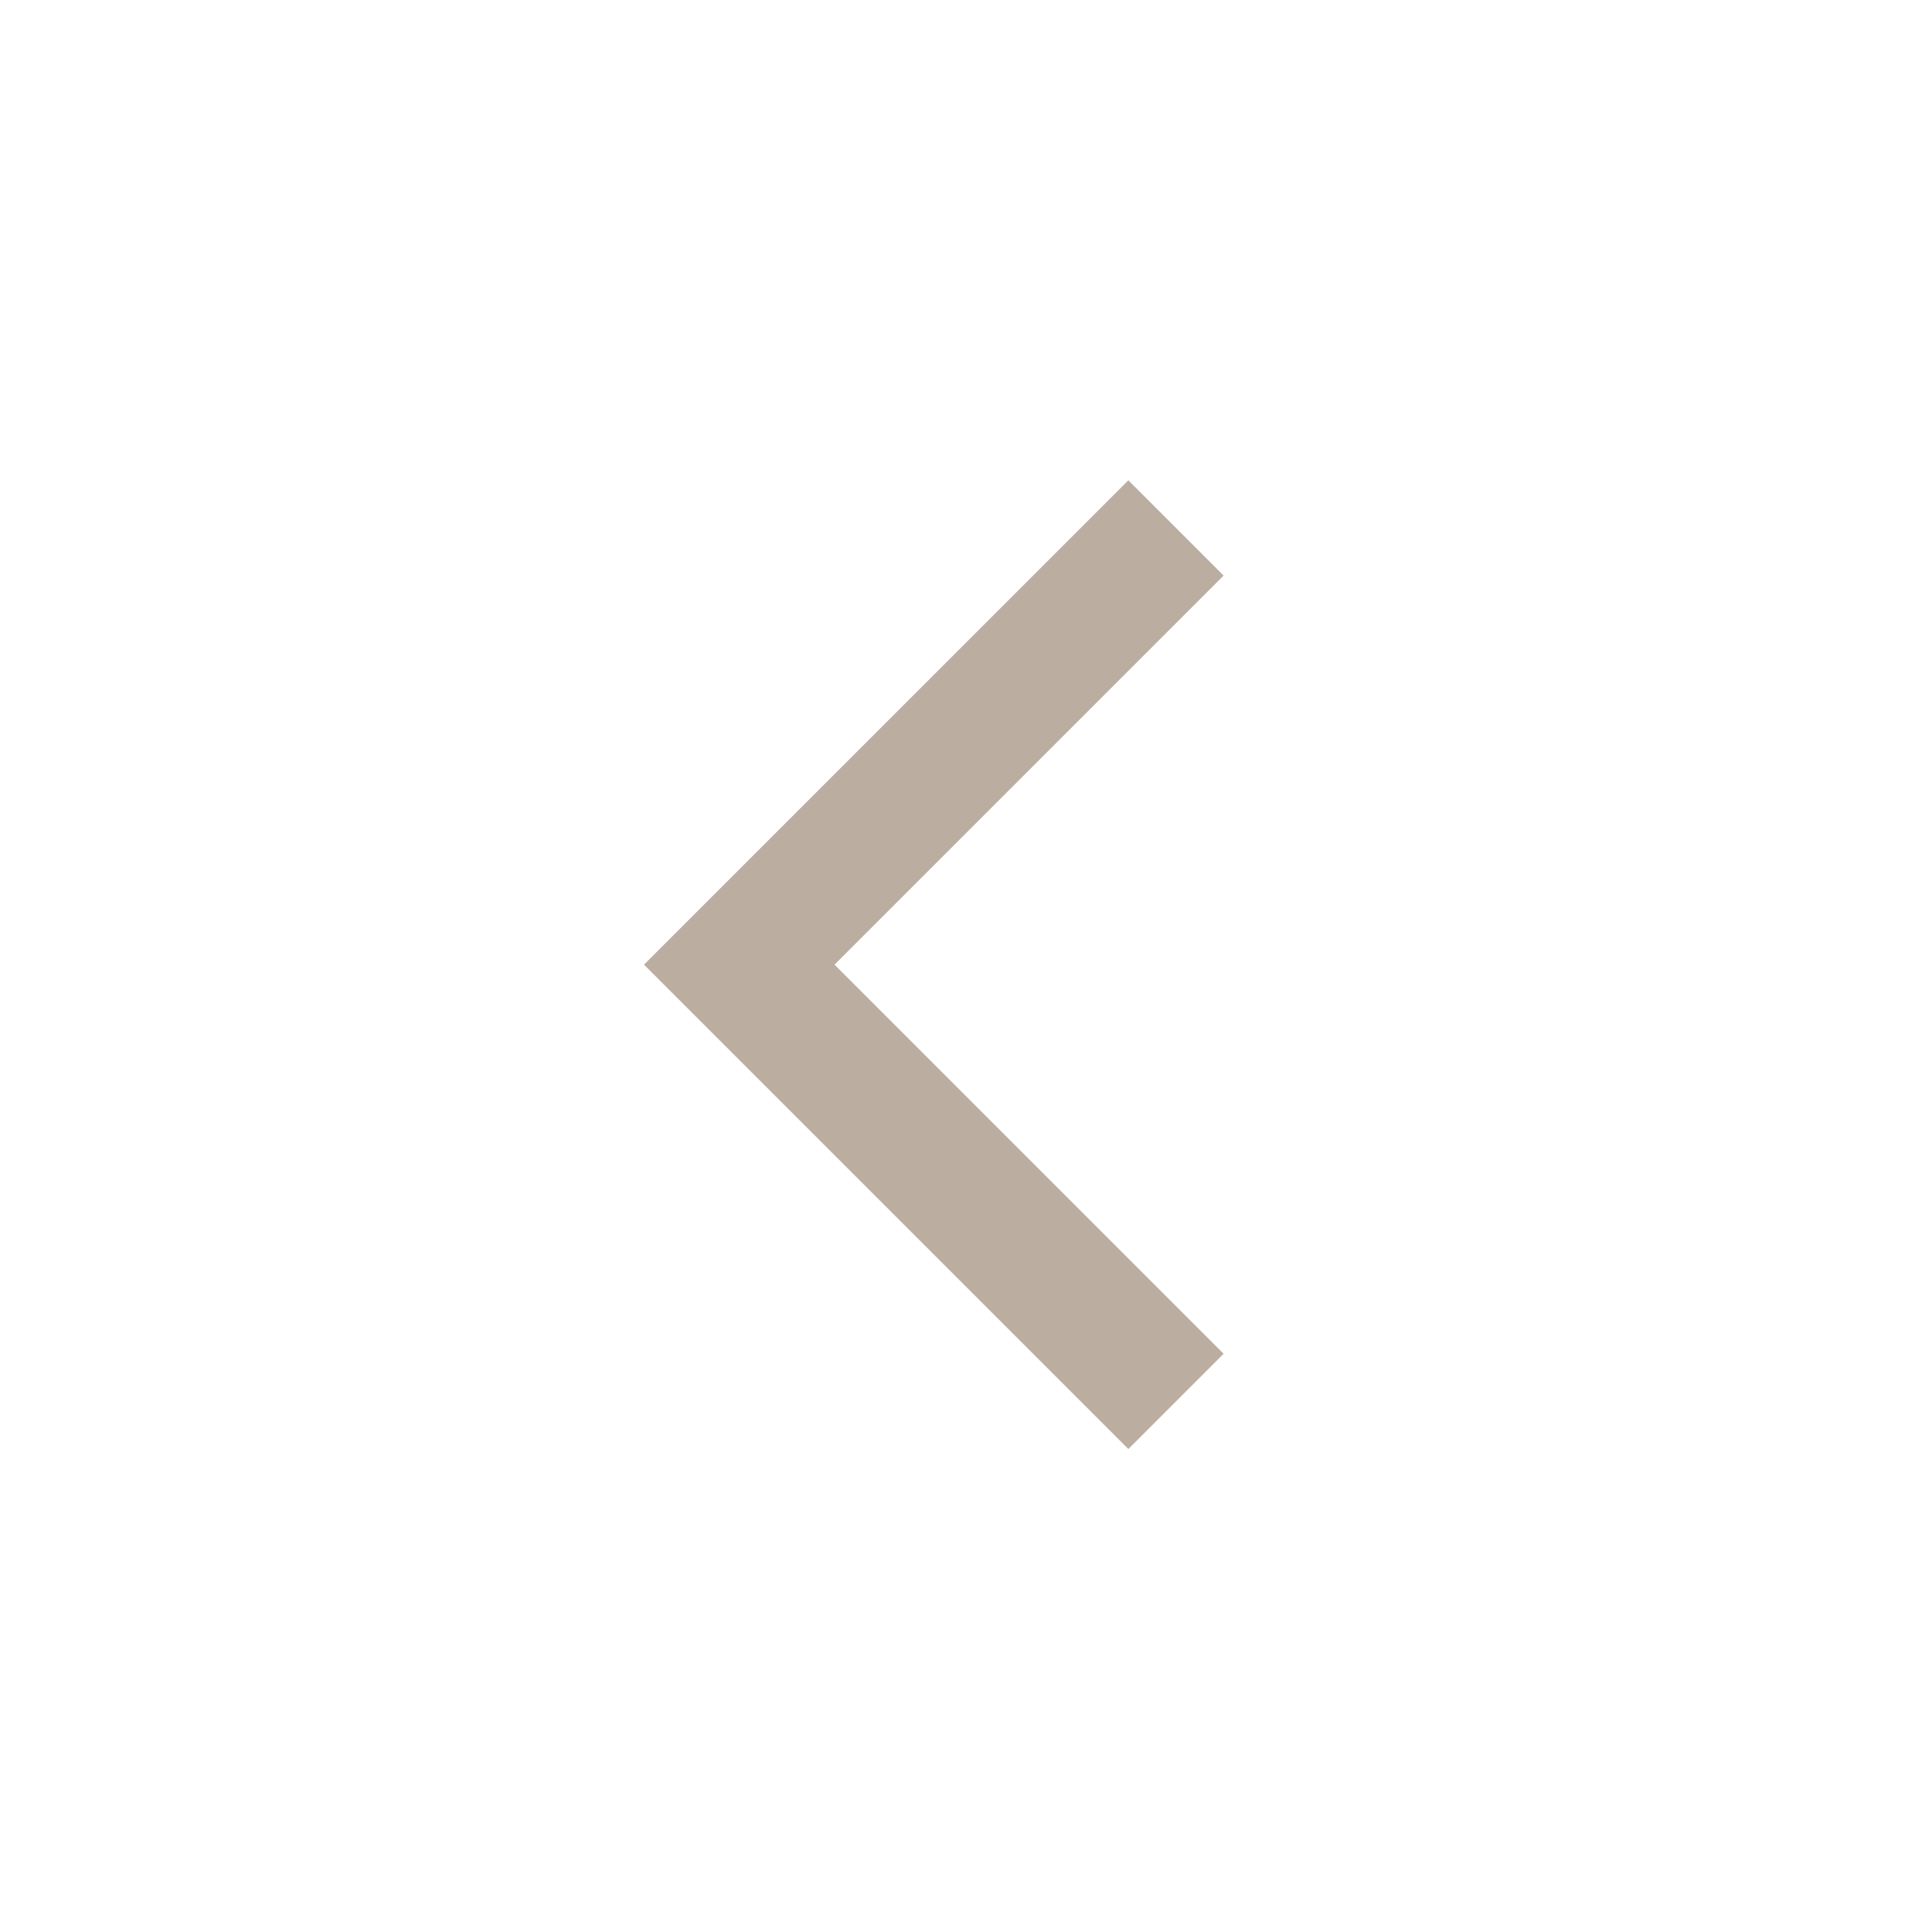 <svg xmlns="http://www.w3.org/2000/svg" height="40px" viewBox="0 -960 960 960" width="40px" fill="#BBADA0"><path d="M560.67-240 320-480.67l240.67-240.66L608-674 414.67-480.67 608-287.33 560.67-240Z"/></svg>